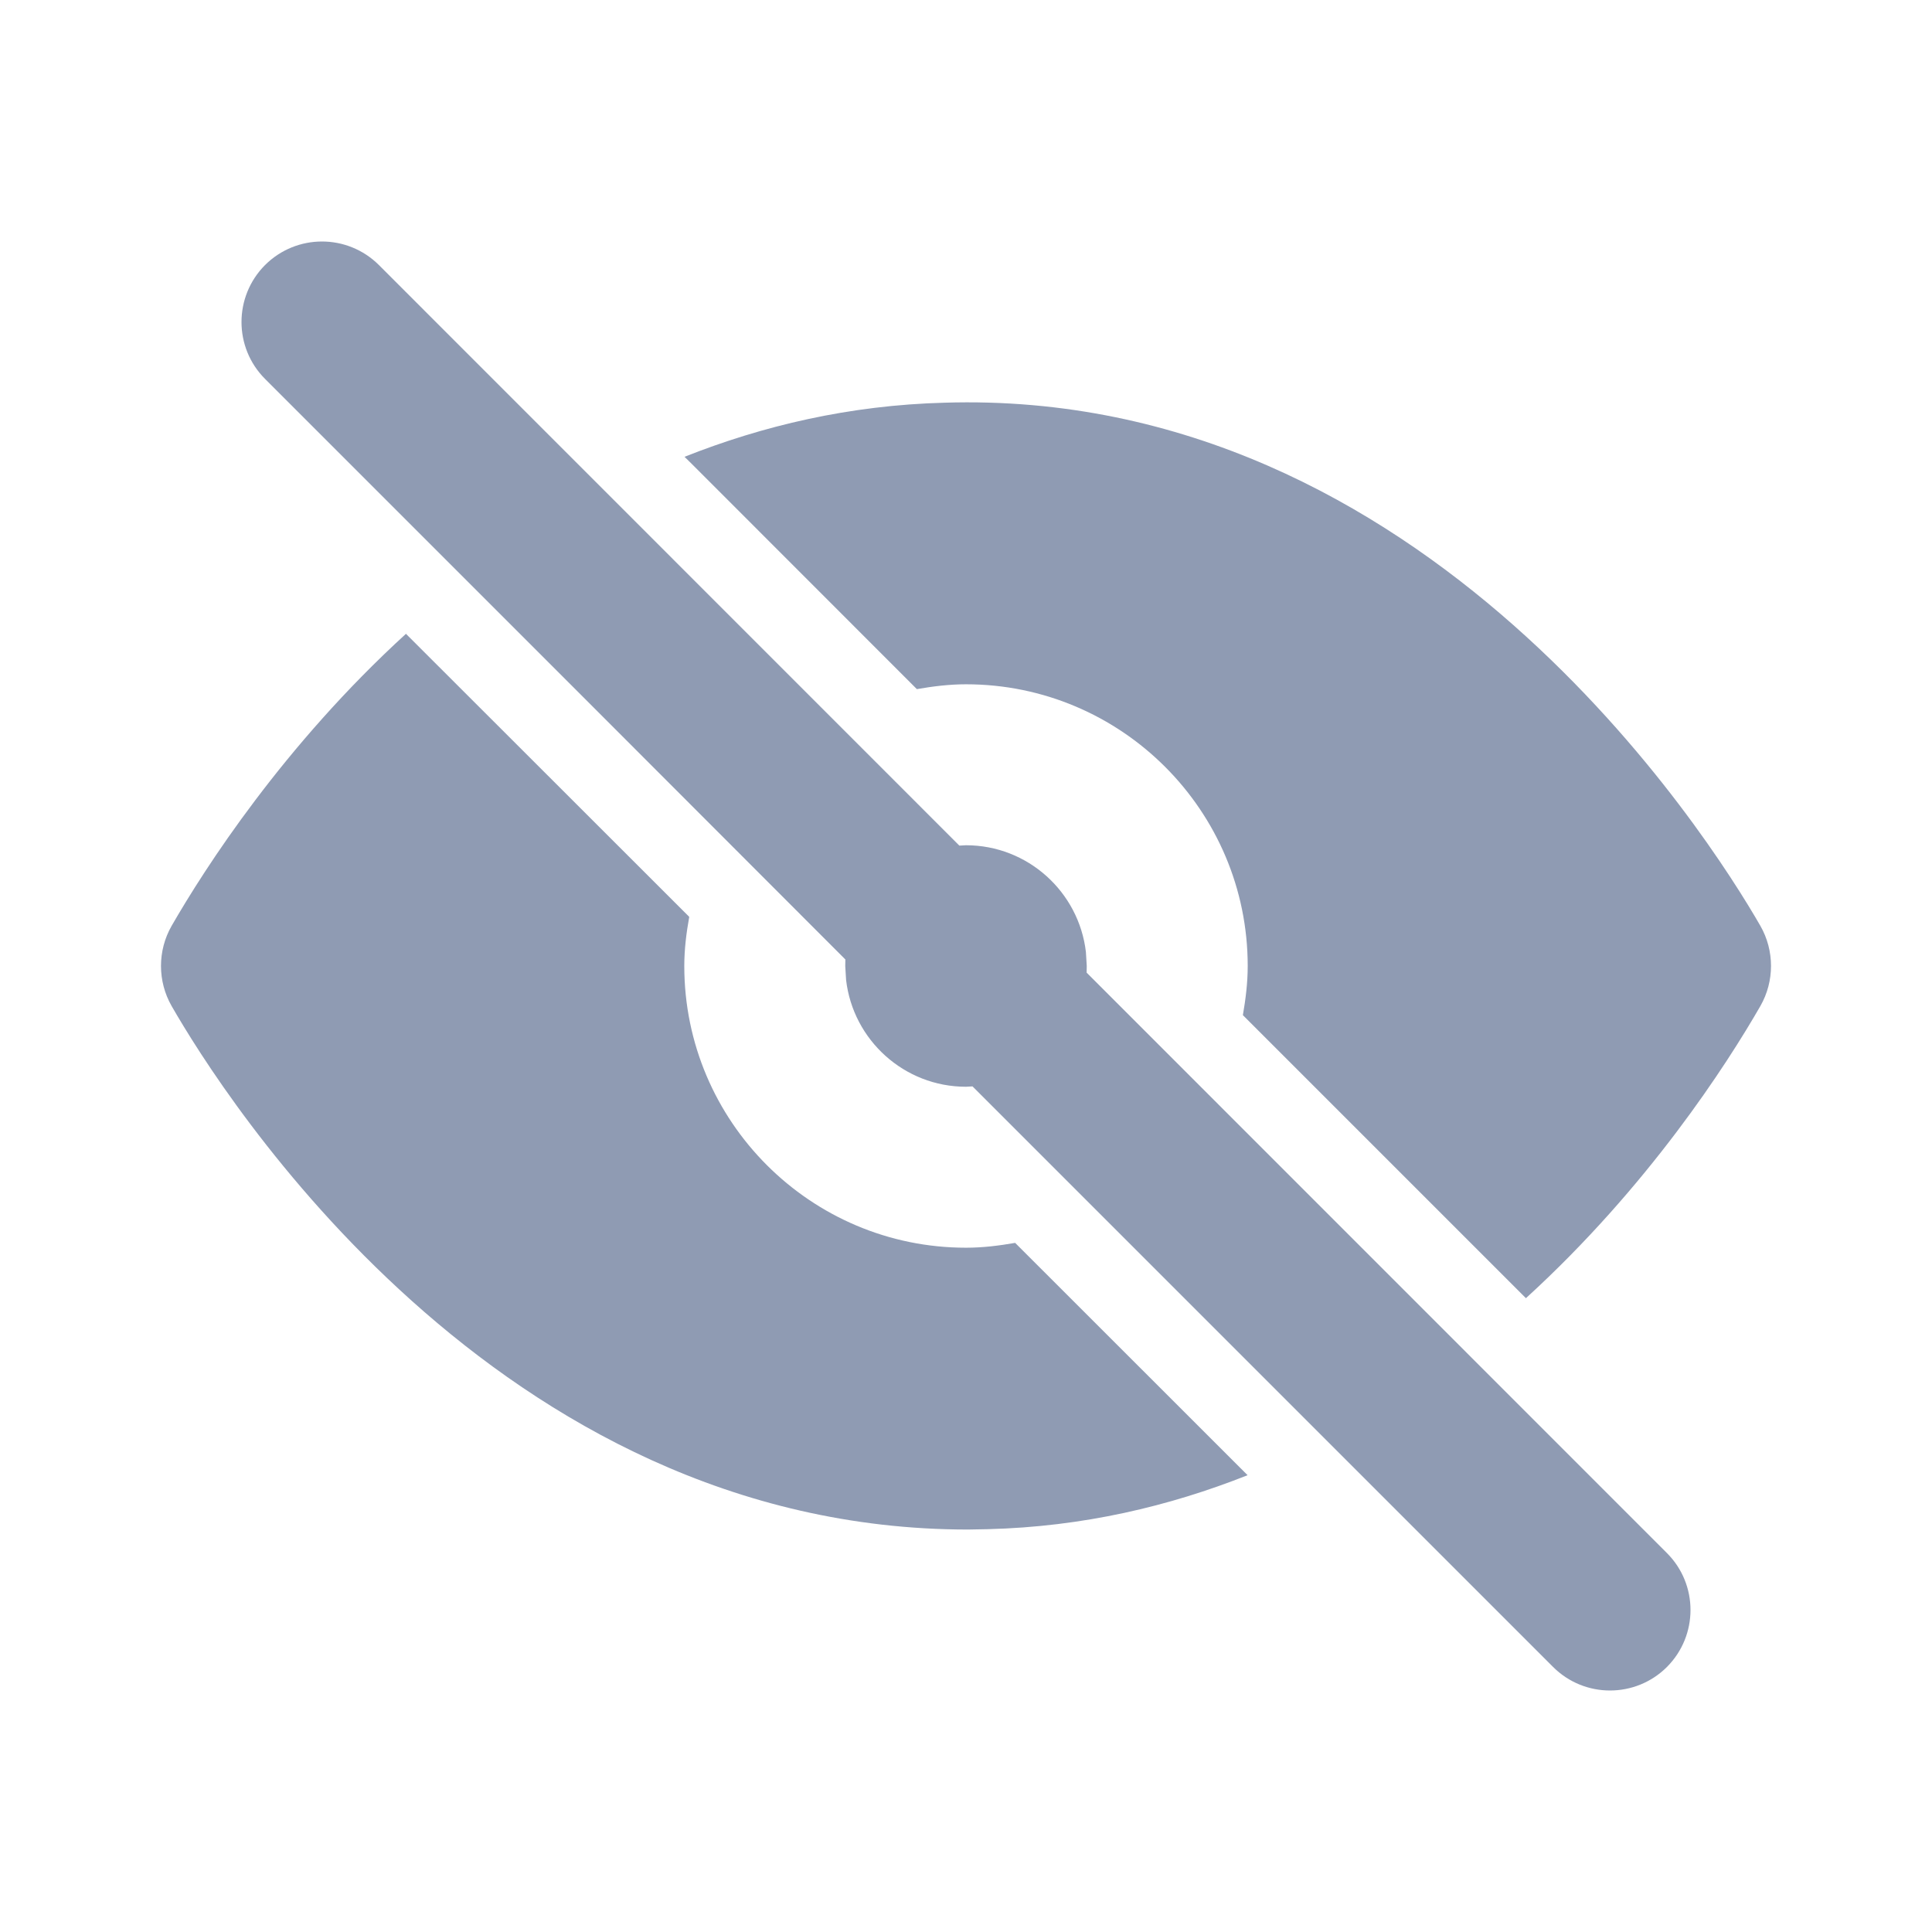 <svg xmlns="http://www.w3.org/2000/svg" width="16" height="16" viewBox="0 0 16 16">
    <path fill="#8f9bb3" fill-rule="evenodd" d="M2.195 2.195c.261-.26.682-.26.943 0l4.807 4.808L8 7c.512 0 .935.387.993.884L9 8l-.001.055 4.806 4.807c.26.26.26.682 0 .943-.13.13-.301.195-.472.195-.17 0-.341-.065-.471-.195L11.057 12l-.39-.39-.943-.943-1.67-1.67L8 9c-.512 0-.935-.387-.993-.884L7 8l.001-.054-2.146-2.148-1.167-1.167-1.493-1.493c-.26-.26-.26-.682 0-.943zM3.363 5.25L4.384 6.27l1.324 1.323c-.024.133-.041.268-.041.407 0 1.287 1.046 2.333 2.333 2.333.14 0 .274-.017.407-.04l1.925 1.924c-.648.257-1.362.427-2.151.447l-.164.003c-3.909 0-6.176-3.604-6.596-4.336-.117-.205-.117-.458 0-.663.277-.481.928-1.494 1.942-2.42zM7.82 3.335c3.984-.124 6.333 3.592 6.759 4.333.117.205.117.458 0 .663-.277.482-.928 1.495-1.942 2.42l-.556-.556-1.788-1.788c.023-.133.04-.268.04-.407 0-1.287-1.046-2.333-2.333-2.333-.14 0-.274.017-.407.04L5.73 3.843l-.061-.06c.648-.257 1.363-.427 2.152-.448z"/>
</svg>
